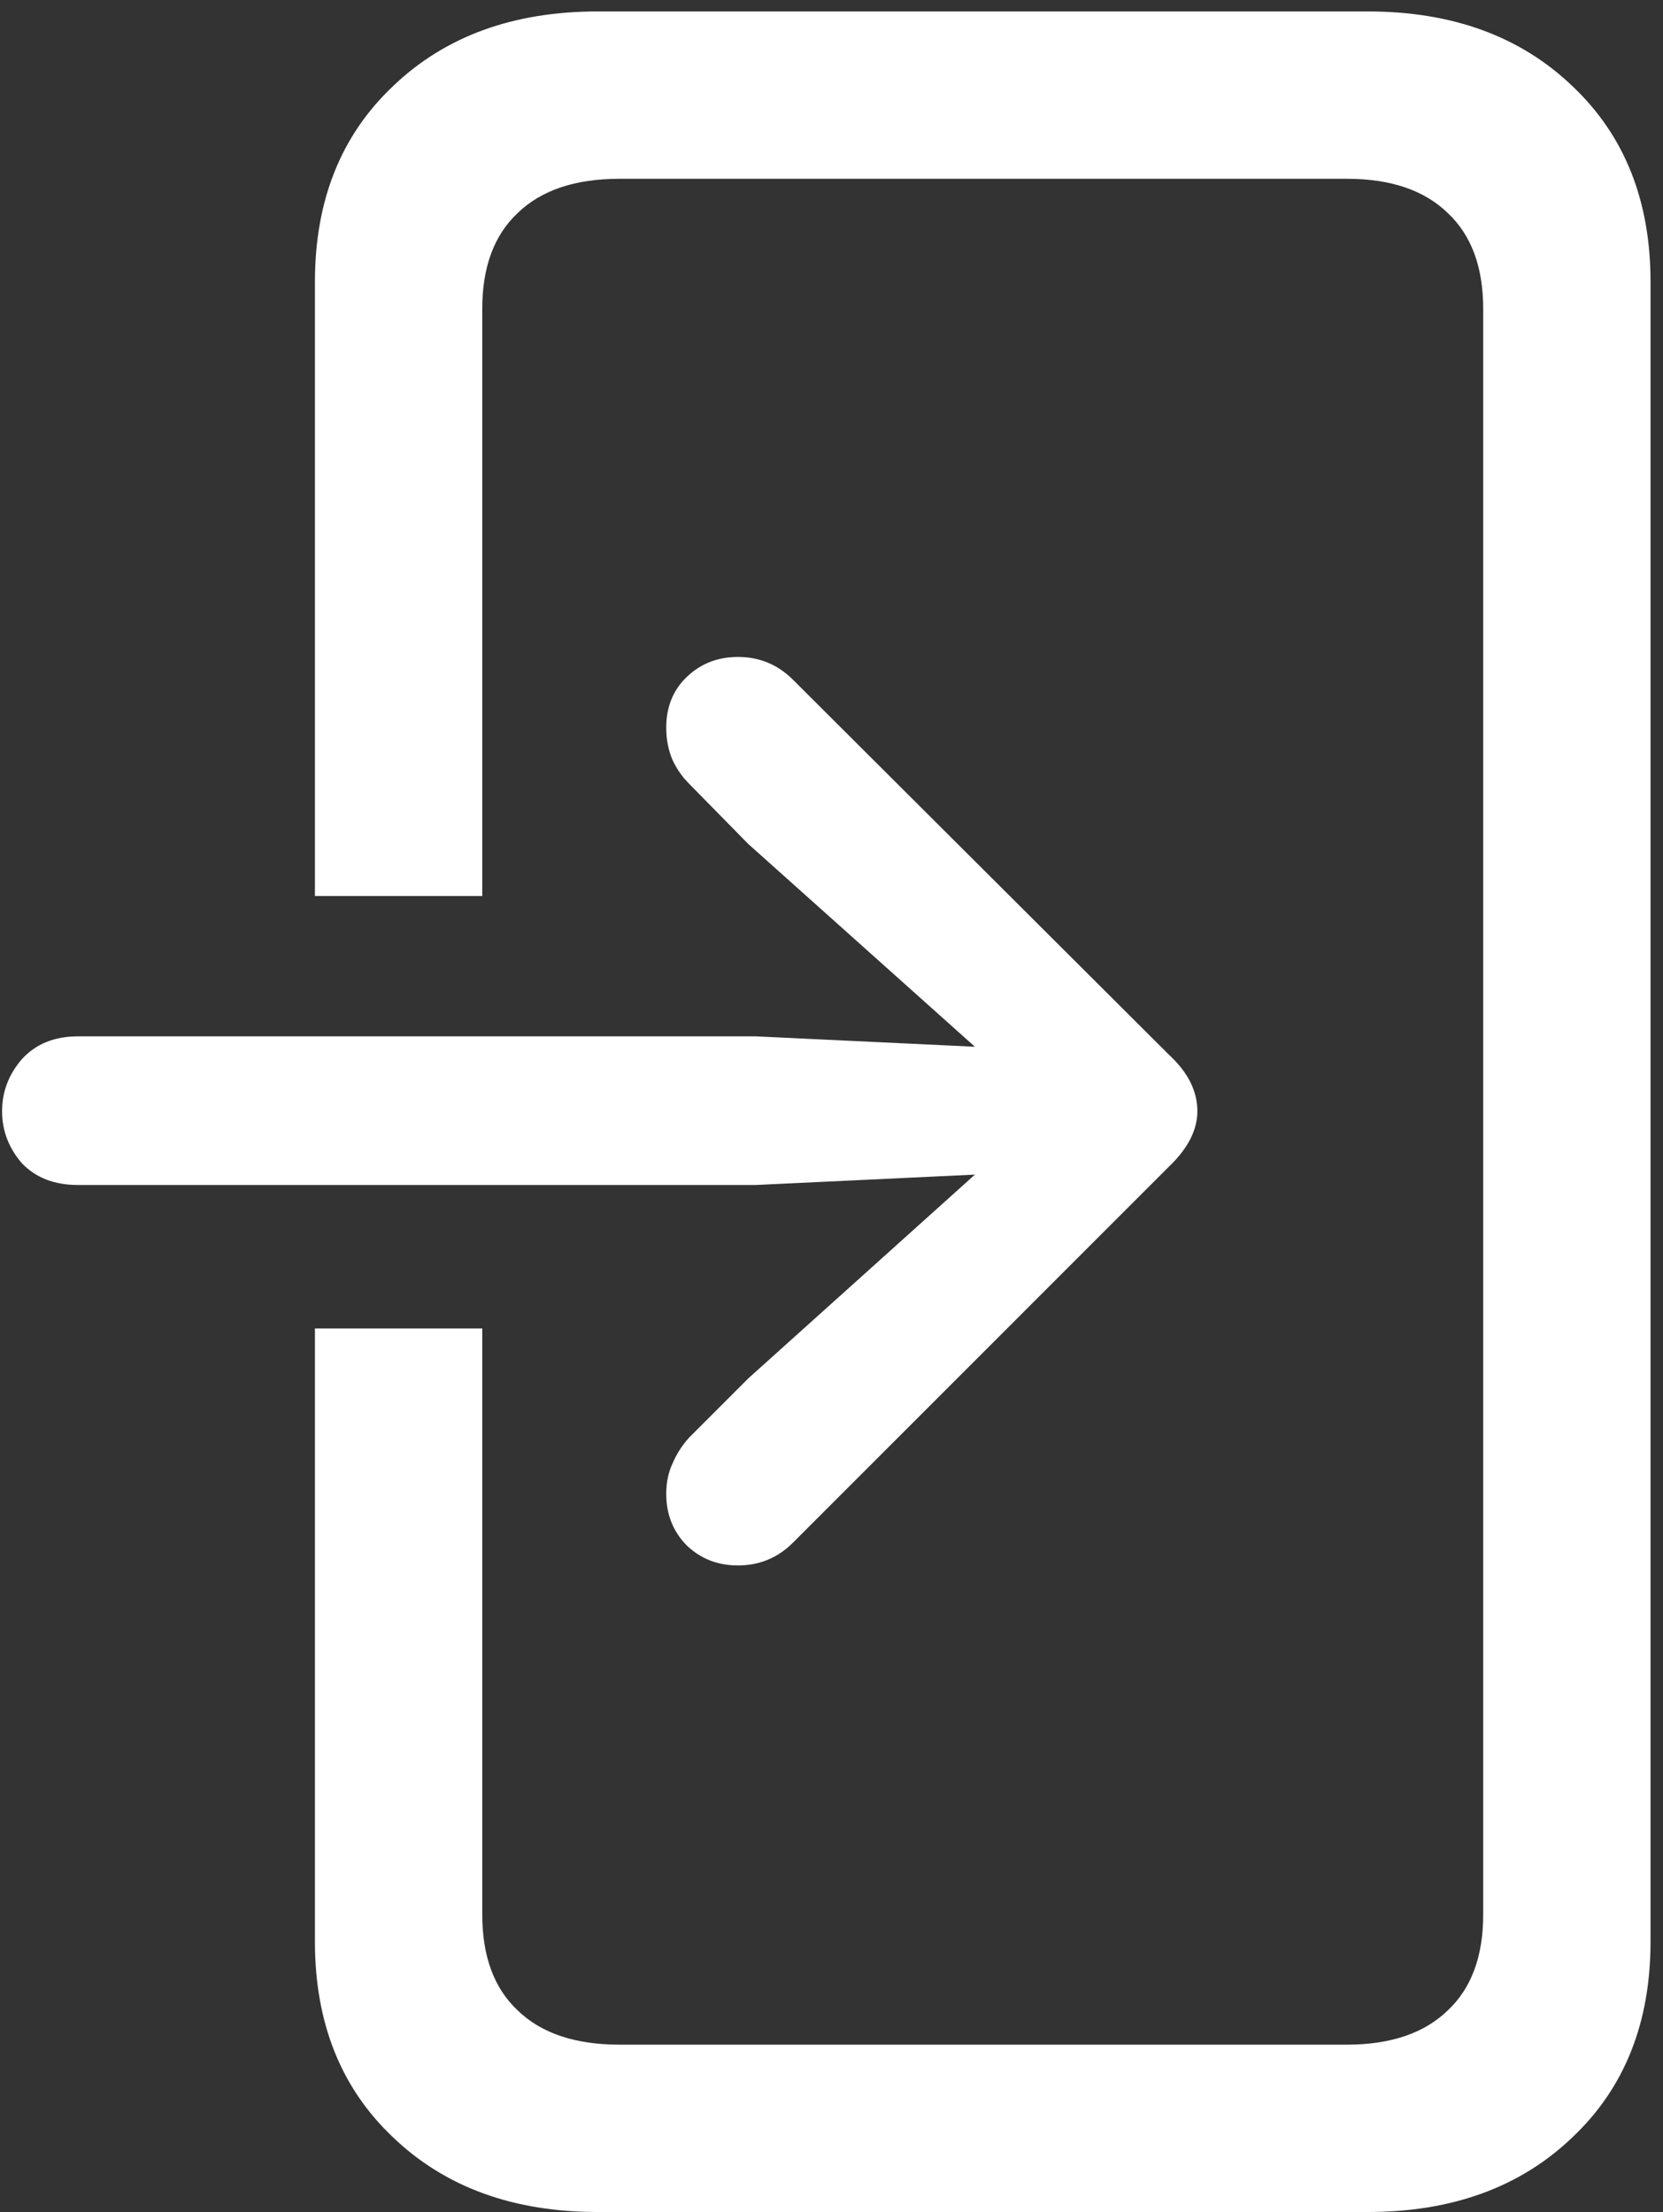 <svg width="100" height="133" viewBox="0 0 100 133" fill="none" xmlns="http://www.w3.org/2000/svg">
<rect x="0" y="0" width="100" height="133" fill="#333333" stroke="none"/>
<path d="M18.938 79.875V116.75C18.938 121.625 20.5 125.542 23.625 128.5C26.75 131.5 30.854 133 35.938 133H82.25C87.333 133 91.438 131.5 94.562 128.5C97.688 125.542 99.25 121.625 99.25 116.75V16.938C99.25 12.062 97.688 8.146 94.562 5.188C91.438 2.188 87.333 0.688 82.25 0.688H35.938C30.854 0.688 26.75 2.188 23.625 5.188C20.5 8.146 18.938 12.062 18.938 16.938V53.875H29V18.562C29 16.062 29.708 14.146 31.125 12.812C32.542 11.438 34.583 10.75 37.25 10.75H81C83.625 10.75 85.646 11.438 87.062 12.812C88.479 14.146 89.188 16.062 89.188 18.562V115.125C89.188 117.625 88.479 119.542 87.062 120.875C85.646 122.25 83.625 122.938 81 122.938H37.25C34.583 122.938 32.542 122.25 31.125 120.875C29.708 119.542 29 117.625 29 115.125V79.875H18.938ZM4.688 71.25H45.438L58.625 70.625L45 82.875L41.438 86.438C41.021 86.896 40.688 87.417 40.438 88C40.188 88.542 40.062 89.146 40.062 89.812C40.062 91.062 40.479 92.104 41.312 92.938C42.146 93.729 43.167 94.125 44.375 94.125C45.667 94.125 46.771 93.667 47.688 92.75L70.312 70.125C71.438 69.042 72 67.938 72 66.812C72 65.604 71.438 64.479 70.312 63.438L47.688 40.875C46.771 39.958 45.667 39.5 44.375 39.5C43.167 39.5 42.146 39.896 41.312 40.688C40.479 41.479 40.062 42.5 40.062 43.75C40.062 44.458 40.188 45.104 40.438 45.688C40.688 46.229 41.021 46.708 41.438 47.125L45 50.75L58.625 62.938L45.438 62.312H4.688C3.271 62.312 2.146 62.771 1.312 63.688C0.521 64.604 0.125 65.646 0.125 66.812C0.125 67.979 0.521 69.021 1.312 69.938C2.146 70.812 3.271 71.25 4.688 71.25Z" fill="white"/>
</svg>
